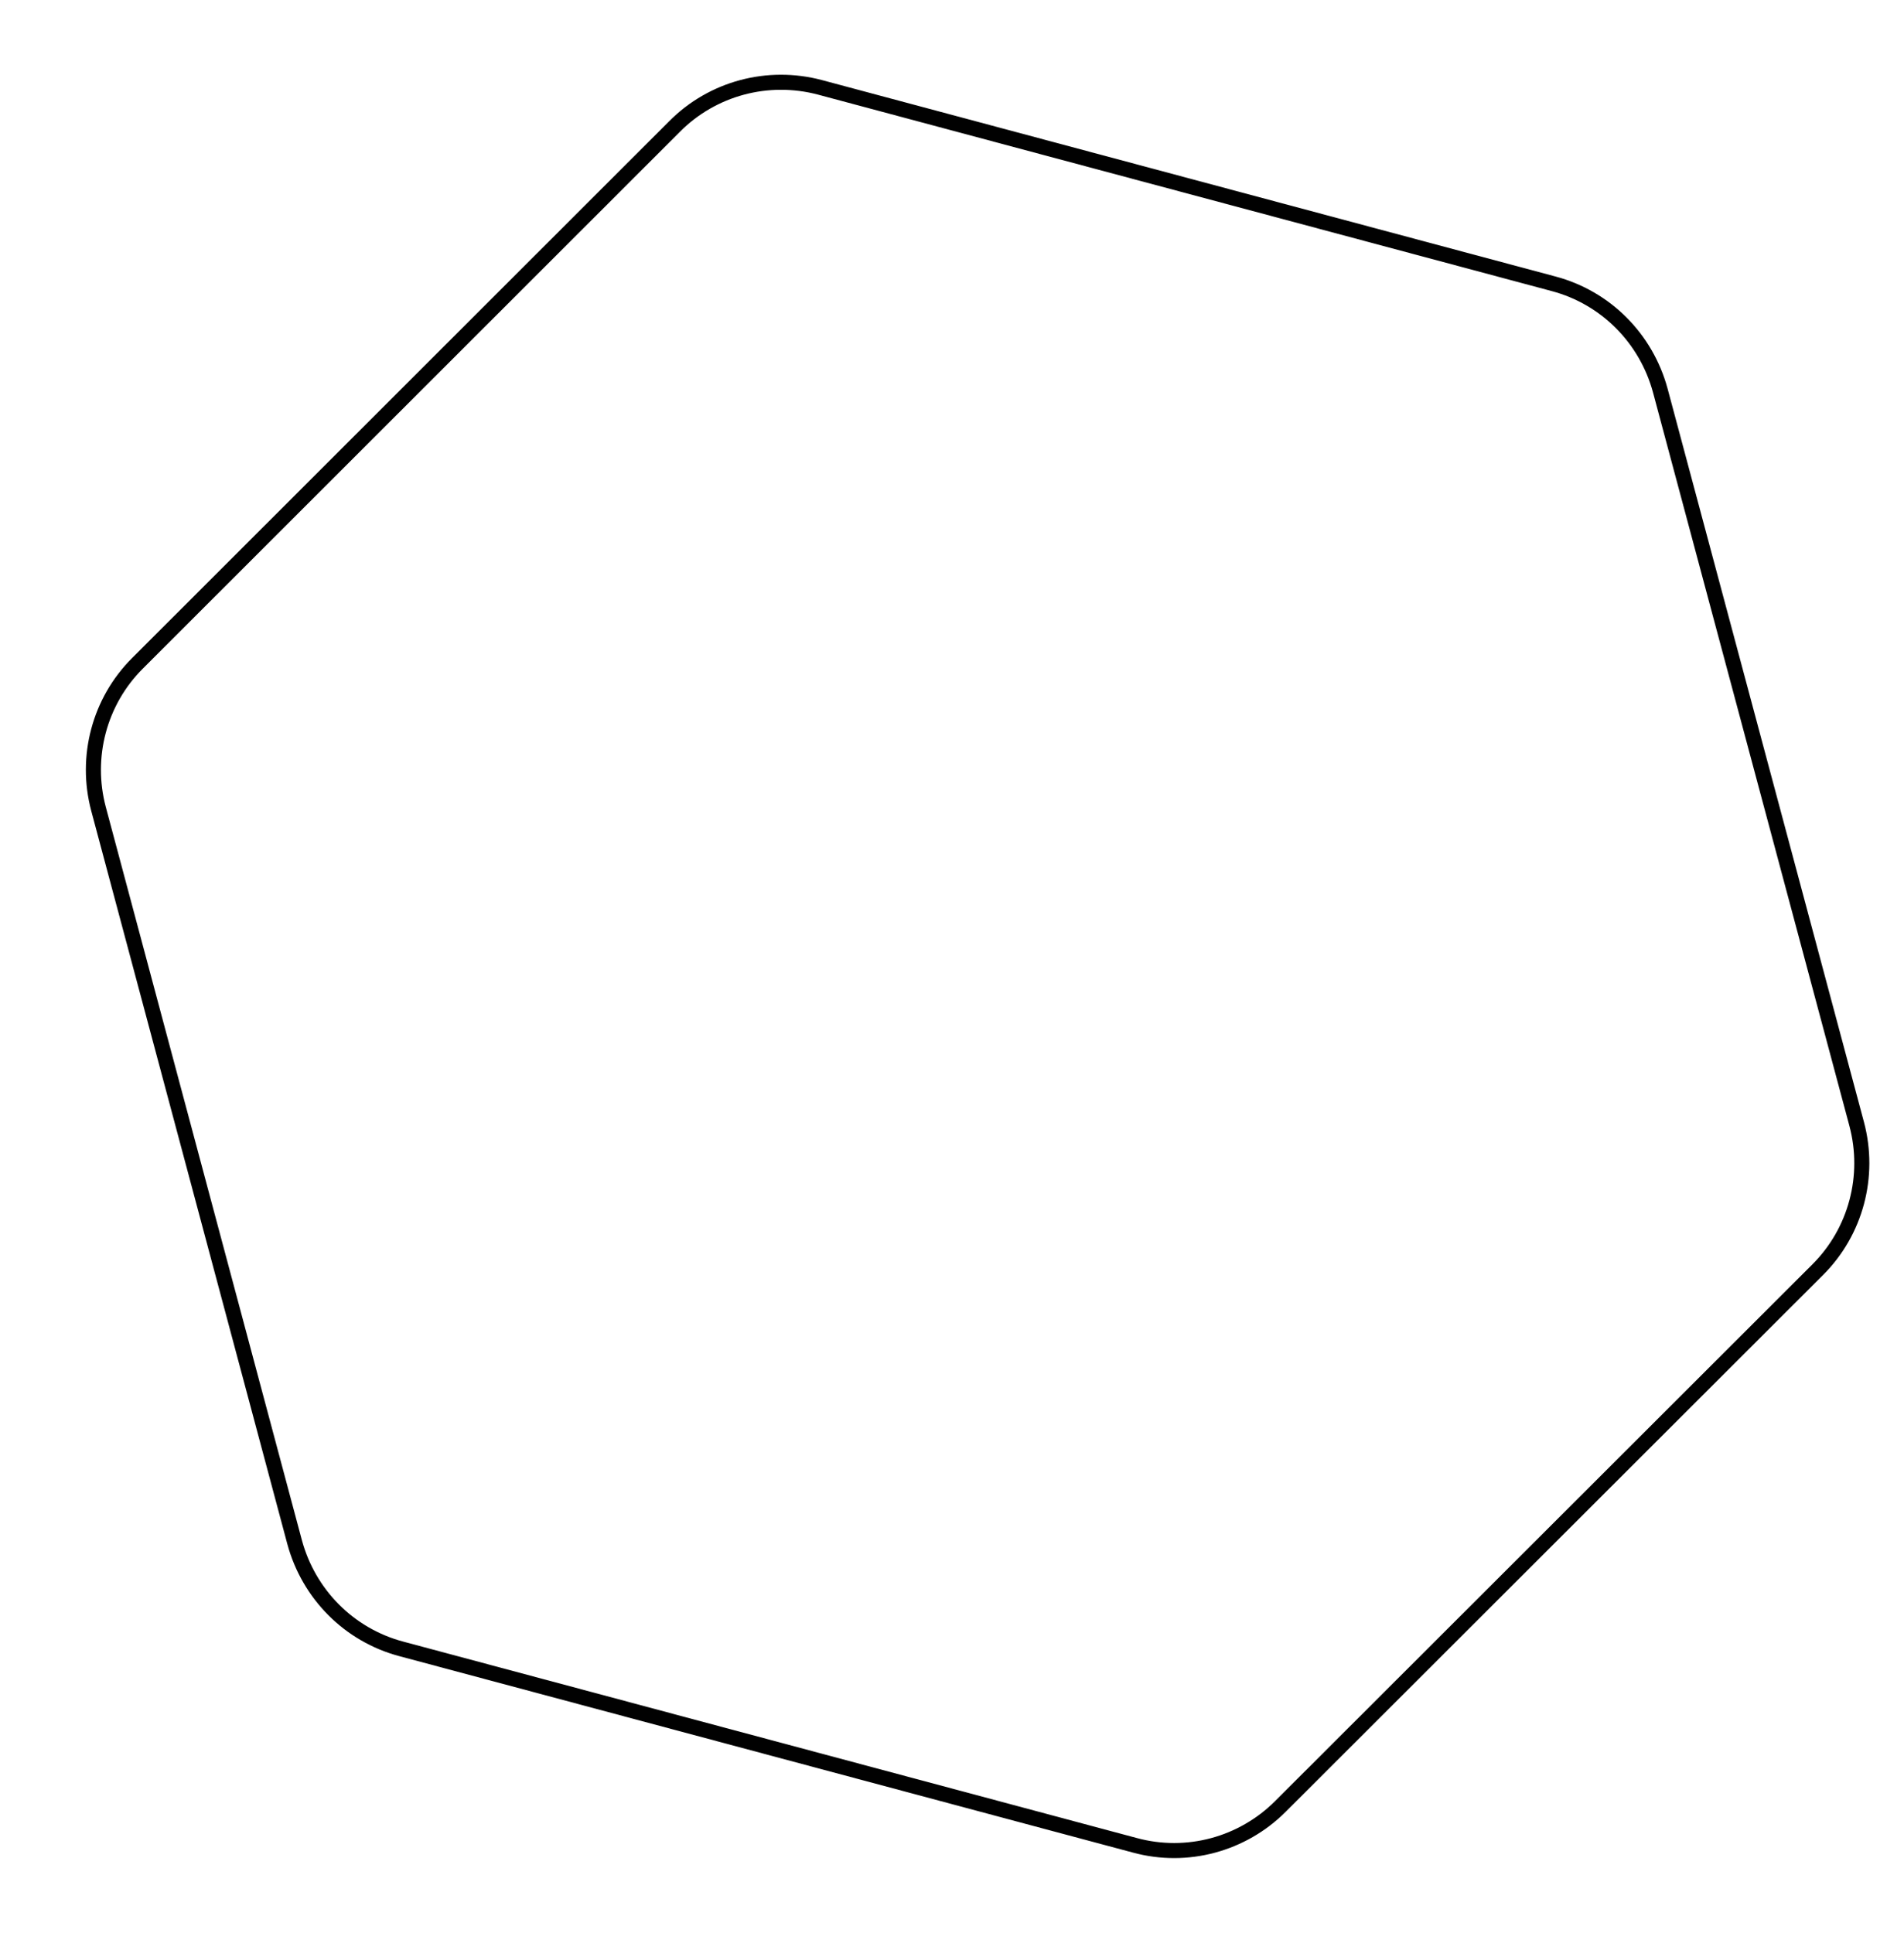<?xml version="1.0" encoding="utf-8"?>
<!-- Generator: Adobe Illustrator 21.1.0, SVG Export Plug-In . SVG Version: 6.00 Build 0)  -->
<svg version="1.1" id="Layer_1" xmlns="http://www.w3.org/2000/svg" xmlns:xlink="http://www.w3.org/1999/xlink" x="0px" y="0px"
	 viewBox="0 0 632 641.6" style="enable-background:new 0 0 632 641.6;" xml:space="preserve">
<style type="text/css">
	.st0{display:none;fill:none;stroke:#010101;stroke-miterlimit:10;}
	.st1{fill:none;stroke:#010101;stroke-width:5;stroke-miterlimit:10;}
</style>
<path class="st0" d="M80,150.8L299.4,24.1c15.5-8.9,34.5-8.9,50,0l219.5,126.7c15.5,8.9,25,25.4,25,43.3v253.4
	c0,17.9-9.6,34.4-25,43.3L349.5,617.5c-15.5,8.9-34.5,8.9-50,0L80,490.8c-15.5-8.9-25-25.4-25-43.3V194.1
	C55,176.2,64.5,159.7,80,150.8z"/>
<path class="st1" d="M272.2,29l243.5,65.2c17.3,4.6,30.7,18.1,35.4,35.4l65.2,243.5c4.6,17.3-0.3,35.7-12.9,48.3L425,599.6
	c-12.6,12.6-31,17.6-48.3,12.9l-243.5-65.2c-17.3-4.6-30.7-18.1-35.4-35.4L32.7,268.5c-4.6-17.3,0.3-35.7,12.9-48.3L223.9,42
	C236.5,29.3,254.9,24.4,272.2,29z"/>
</svg>
